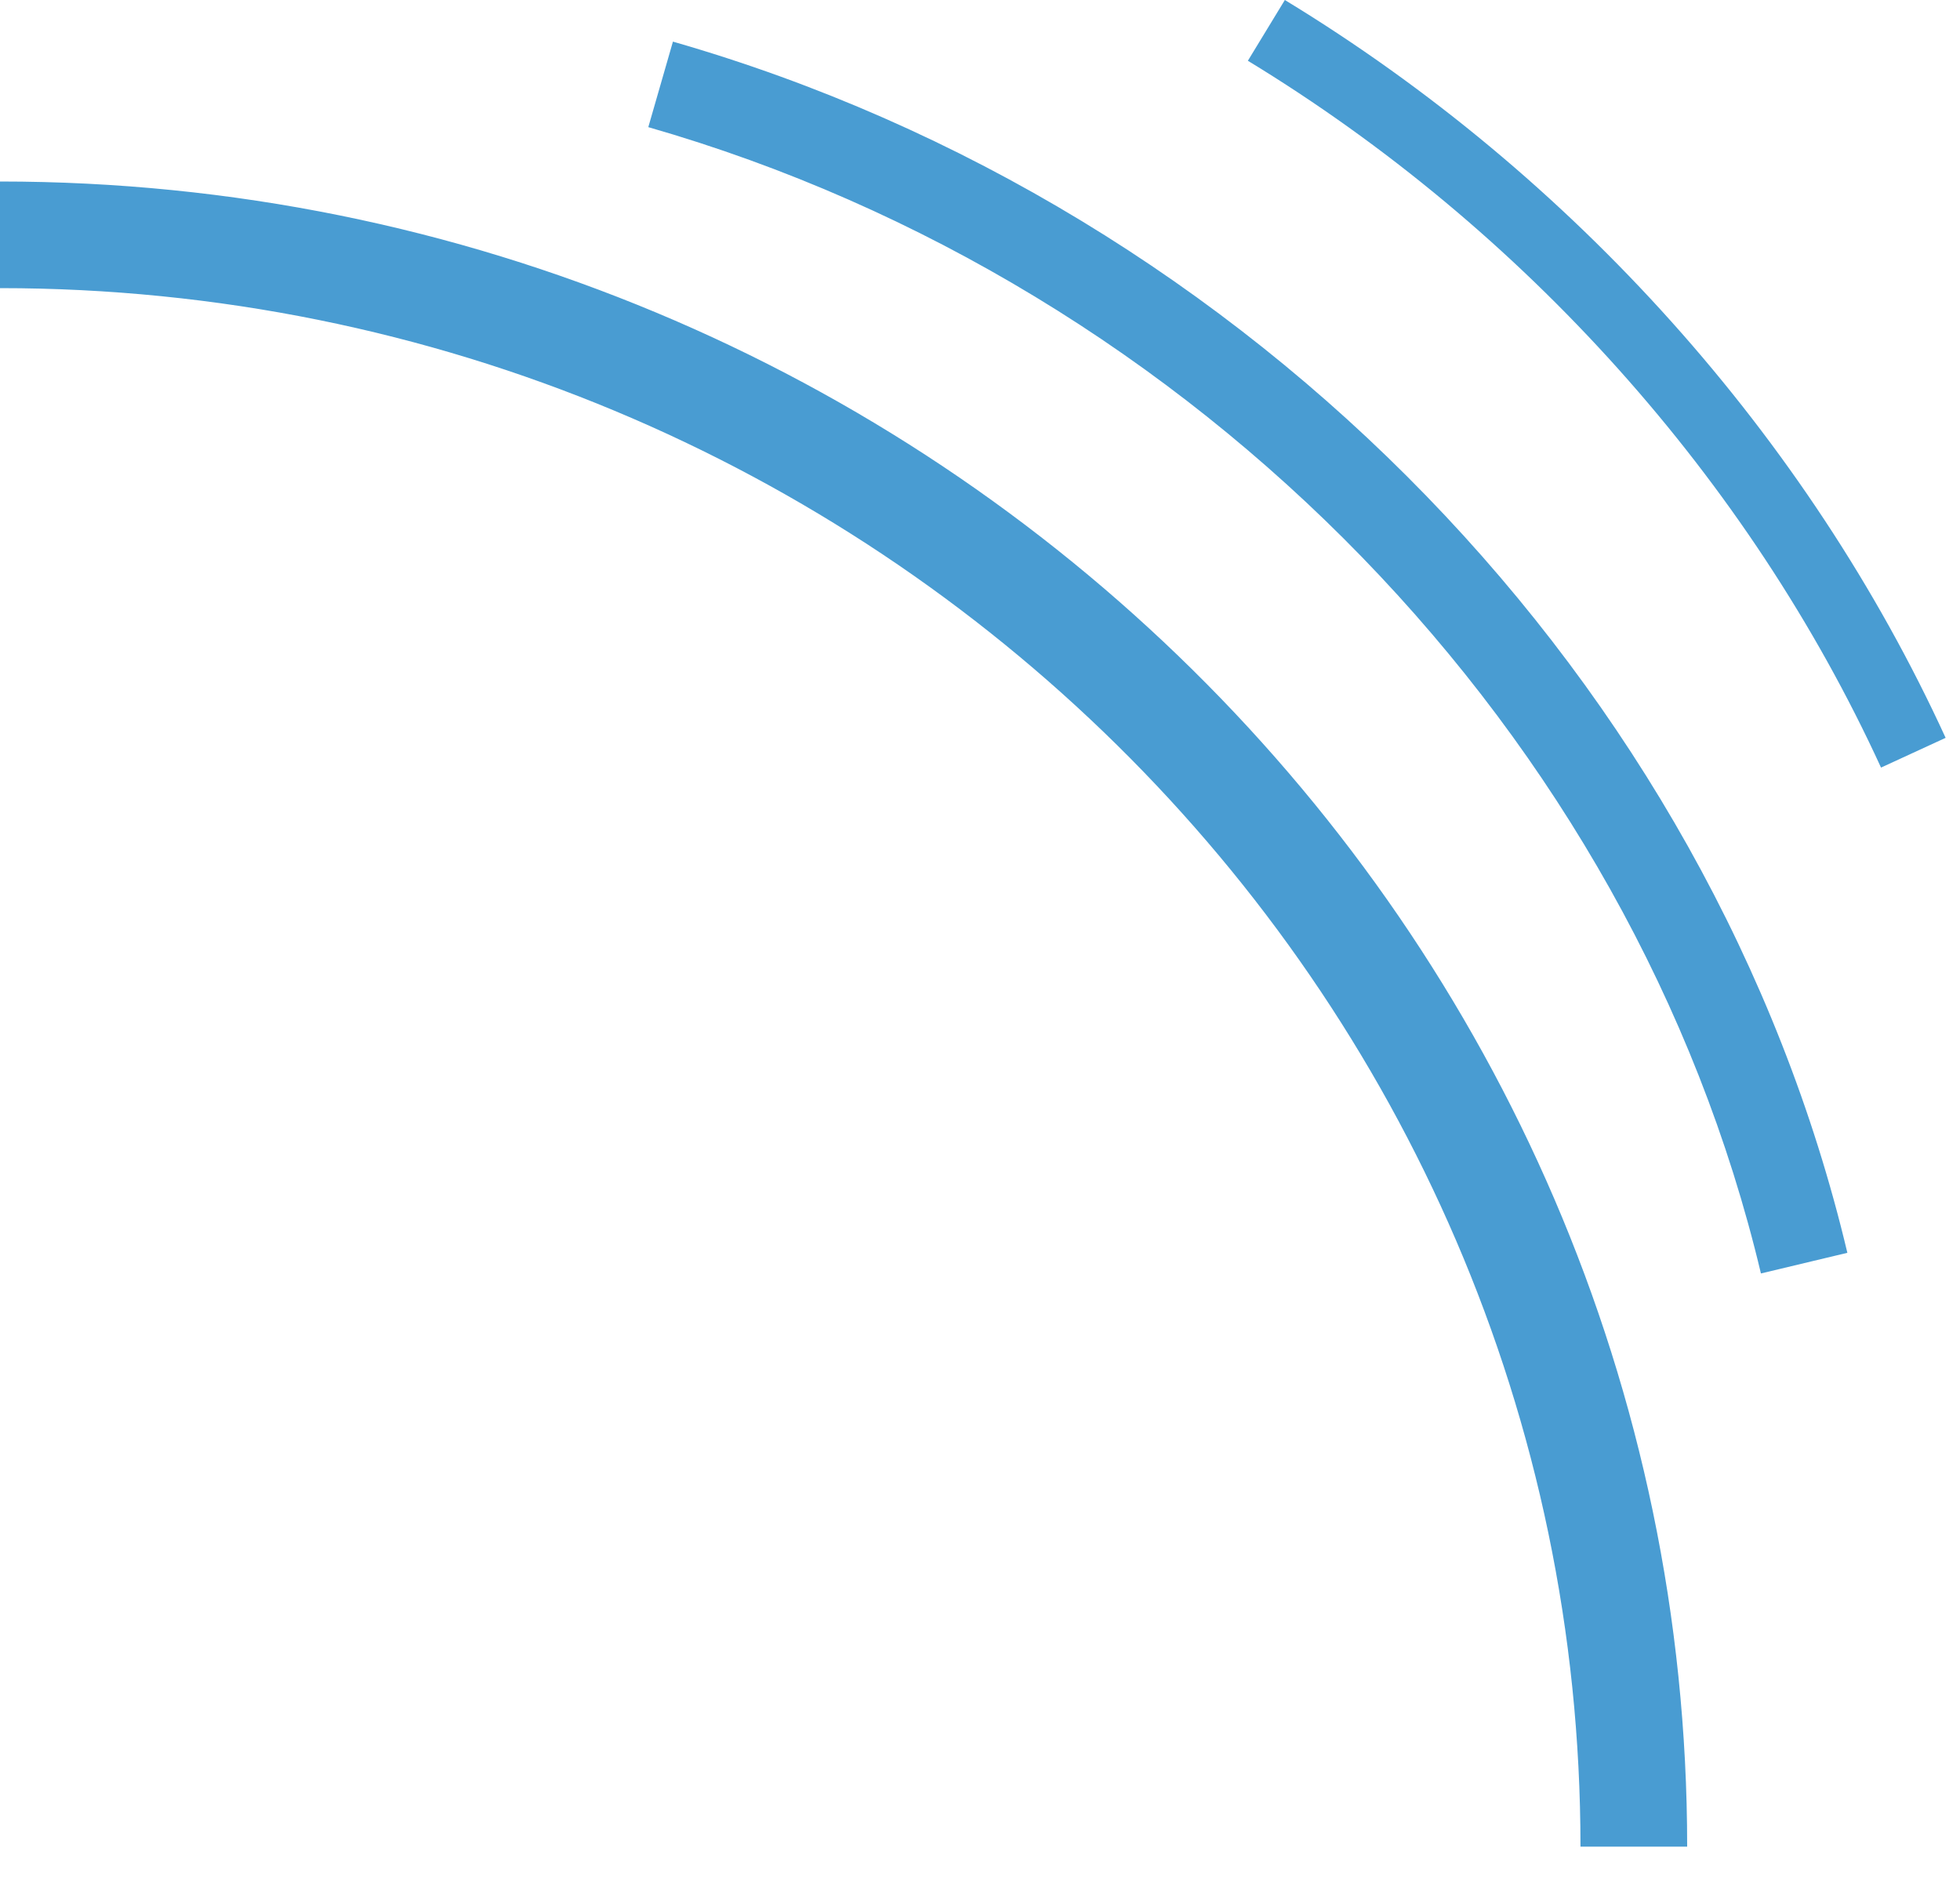 <svg width="30" height="29" fill="none" xmlns="http://www.w3.org/2000/svg"><path d="M25.824 28.264h-1.633C24.192 15.11 13.34 4.41 0 4.41V2.778c14.24 0 25.824 11.43 25.824 25.486Zm1.129-8.773c-1.96-8.251-8.646-15.138-17.03-17.545L10.3.637c8.848 2.541 15.905 9.816 17.976 18.538l-1.323.316Zm1.838-7.743C26.771 7.343 23.326 3.5 19.1.93l.566-.93c4.414 2.684 8.004 6.692 10.114 11.293l-.988.455Z" fill="#499CD2"/></svg>